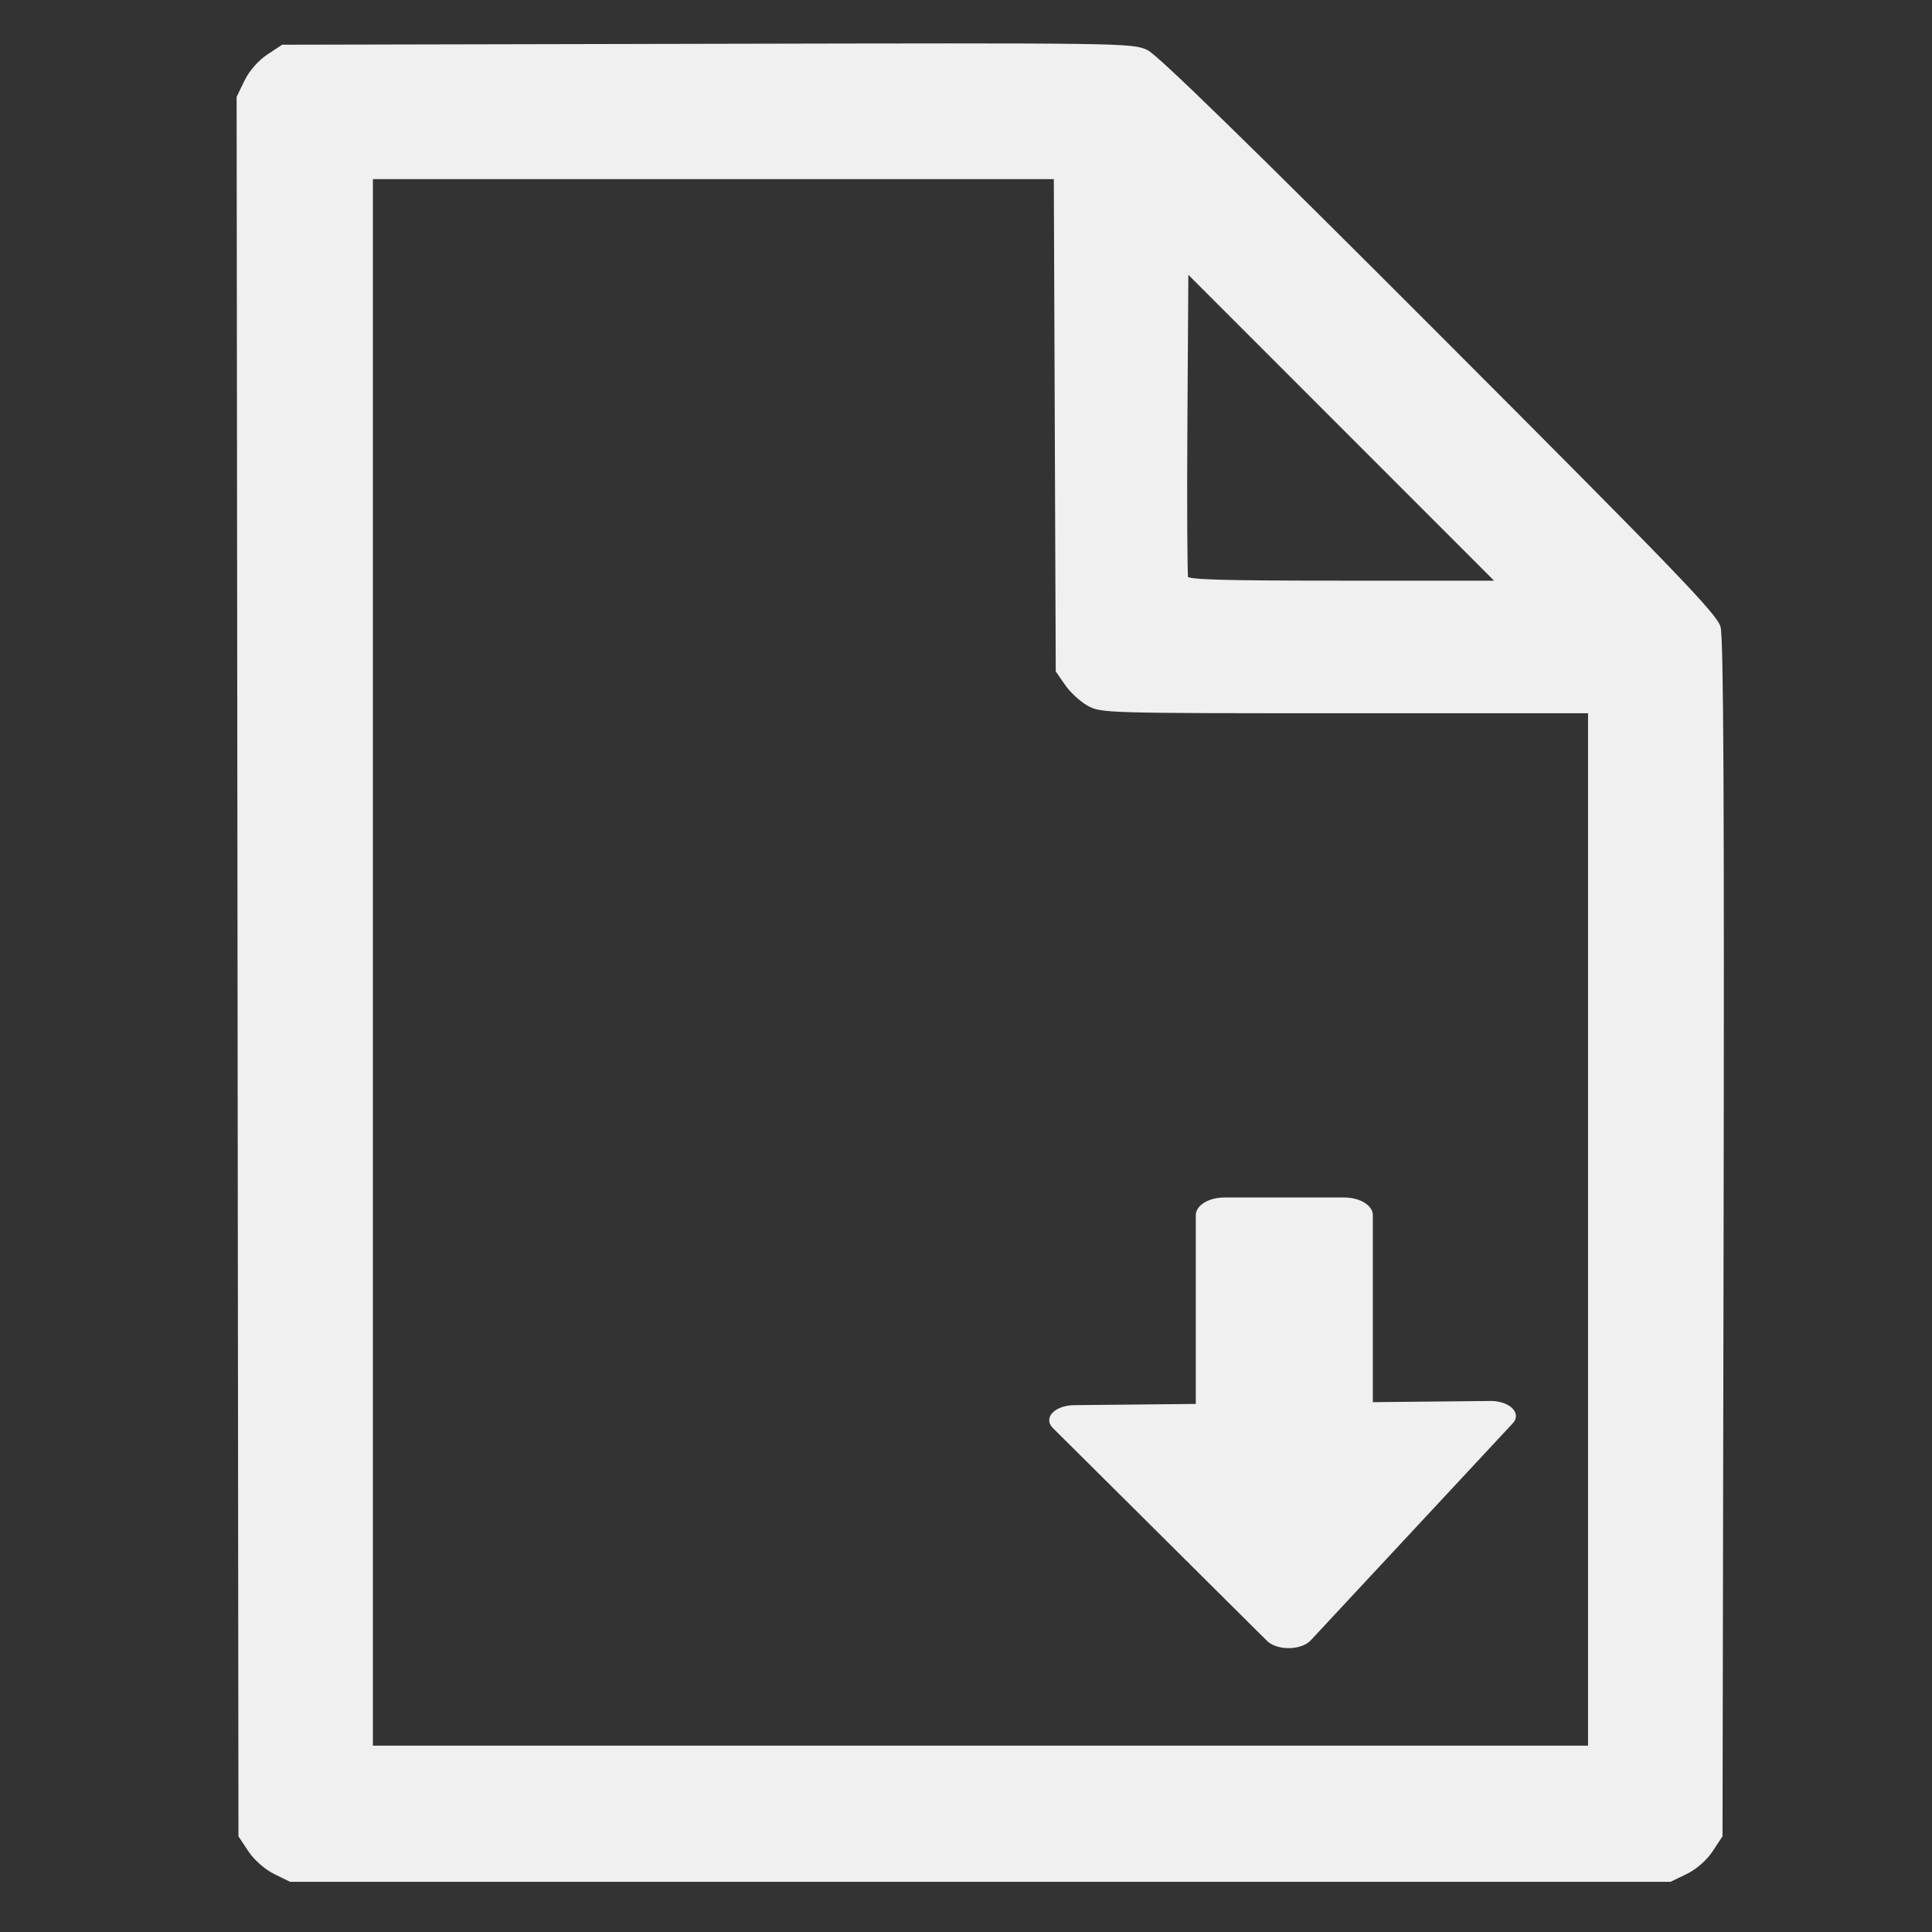 <?xml version="1.0" encoding="UTF-8" standalone="no"?>
<svg
   xmlns:dc="http://purl.org/dc/elements/1.1/"
   xmlns:cc="http://creativecommons.org/ns#"
   xmlns:rdf="http://www.w3.org/1999/02/22-rdf-syntax-ns#"
   xmlns:svg="http://www.w3.org/2000/svg"
   xmlns="http://www.w3.org/2000/svg"
   xmlns:sodipodi="http://sodipodi.sourceforge.net/DTD/sodipodi-0.dtd"
   xmlns:inkscape="http://www.inkscape.org/namespaces/inkscape"
   id="svg8"
   version="1.1"
   viewBox="0 0 40 40"
   height="40mm"
   width="40mm"
   sodipodi:docname="save.svg"
   inkscape:version="0.92.4 (5da689c313, 2019-01-14)">
  <rect x="0" y="0" width="40" height="40" fill="#333333" stroke="none"/>
  <sodipodi:namedview
     pagecolor="#ffffff"
     bordercolor="#666666"
     borderopacity="1"
     objecttolerance="10"
     gridtolerance="10"
     guidetolerance="10"
     inkscape:pageopacity="0"
     inkscape:pageshadow="2"
     inkscape:window-width="1920"
     inkscape:window-height="1057"
     id="namedview7"
     showgrid="false"
     inkscape:zoom="2.2076464"
     inkscape:cx="144.59641"
     inkscape:cy="71.756277"
     inkscape:window-x="-8"
     inkscape:window-y="-8"
     inkscape:window-maximized="1"
     inkscape:current-layer="svg8" />
  <defs
     id="defs2" />
  <path
     style="fill:#f0f0f0;stroke-width:0.074;fill-opacity:1;stroke:#f0f0f0;stroke-opacity:1"
     d="M 5.691,38.765 C 5.503,38.672 5.288,38.482 5.172,38.307 L 4.974,38.008 4.955,20.011 4.936,2.014 5.094,1.688 C 5.189,1.491 5.371,1.282 5.552,1.162 L 5.853,0.963 14.647,0.944 c 8.643,-0.019 8.799,-0.017 9.097,0.128 0.205,0.1 2.159,2.005 6.031,5.883 4.885,4.892 5.739,5.779 5.811,6.032 0.061,0.217 0.078,3.643 0.062,12.659 l -0.022,12.362 -0.199,0.301 c -0.12,0.181 -0.329,0.364 -0.524,0.458 l -0.325,0.157 -14.282,-5.9e-5 -14.282,-5.8e-5 z M 32.916,25.454 V 14.73 h -5.055 c -4.961,0 -5.06,-0.003 -5.326,-0.152 -0.149,-0.084 -0.354,-0.273 -0.455,-0.421 L 21.895,13.888 21.875,8.78 21.855,3.672 H 14.769 7.683 V 19.925 36.179 H 20.299 32.916 Z M 27.795,8.83 24.567,5.601 24.547,8.737 c -0.011,1.725 -0.003,3.178 0.016,3.229 0.028,0.072 0.746,0.093 3.247,0.093 h 3.212 z"
     id="path823"
     inkscape:connector-curvature="0" />
  <g
     id="g816"
     transform="matrix(0.833,0,0,0.514,11.028,16.965)">
    <path
       transform="matrix(0.777,0,0,0.751,4.441,6.503)"
       inkscape:transform-center-y="1.4010558"
       inkscape:transform-center-x="0.050208752"
       d="M 24.929,23.341 18.466,34.982 11.616,23.565 Z"
       inkscape:randomized="0"
       inkscape:rounded="0"
       inkscape:flatsided="true"
       sodipodi:arg2="0.50677805"
       sodipodi:arg1="-0.5404195"
       sodipodi:r2="3.8435729"
       sodipodi:r1="7.6871457"
       sodipodi:cy="27.296047"
       sodipodi:cx="18.336836"
       sodipodi:sides="3"
       id="path812"
       style="opacity:1;fill:#f0f0f0;fill-opacity:1;stroke:#f0f0f0;stroke-width:1.615;stroke-linecap:round;stroke-linejoin:round;stroke-miterlimit:4;stroke-dasharray:none;stroke-dashoffset:0;stroke-opacity:1;paint-order:fill markers stroke"
       sodipodi:type="star" />
    <rect
       y="15.94"
       x="17.193"
       height="8.003"
       width="2.979"
       id="rect830"
       style="opacity:1;fill:#f0f0f0;fill-opacity:1;stroke:#f0f0f0;stroke-width:1.421;stroke-linecap:round;stroke-linejoin:round;stroke-miterlimit:4;stroke-dasharray:none;stroke-dashoffset:0;stroke-opacity:1;paint-order:fill markers stroke" />
  </g>
</svg>
